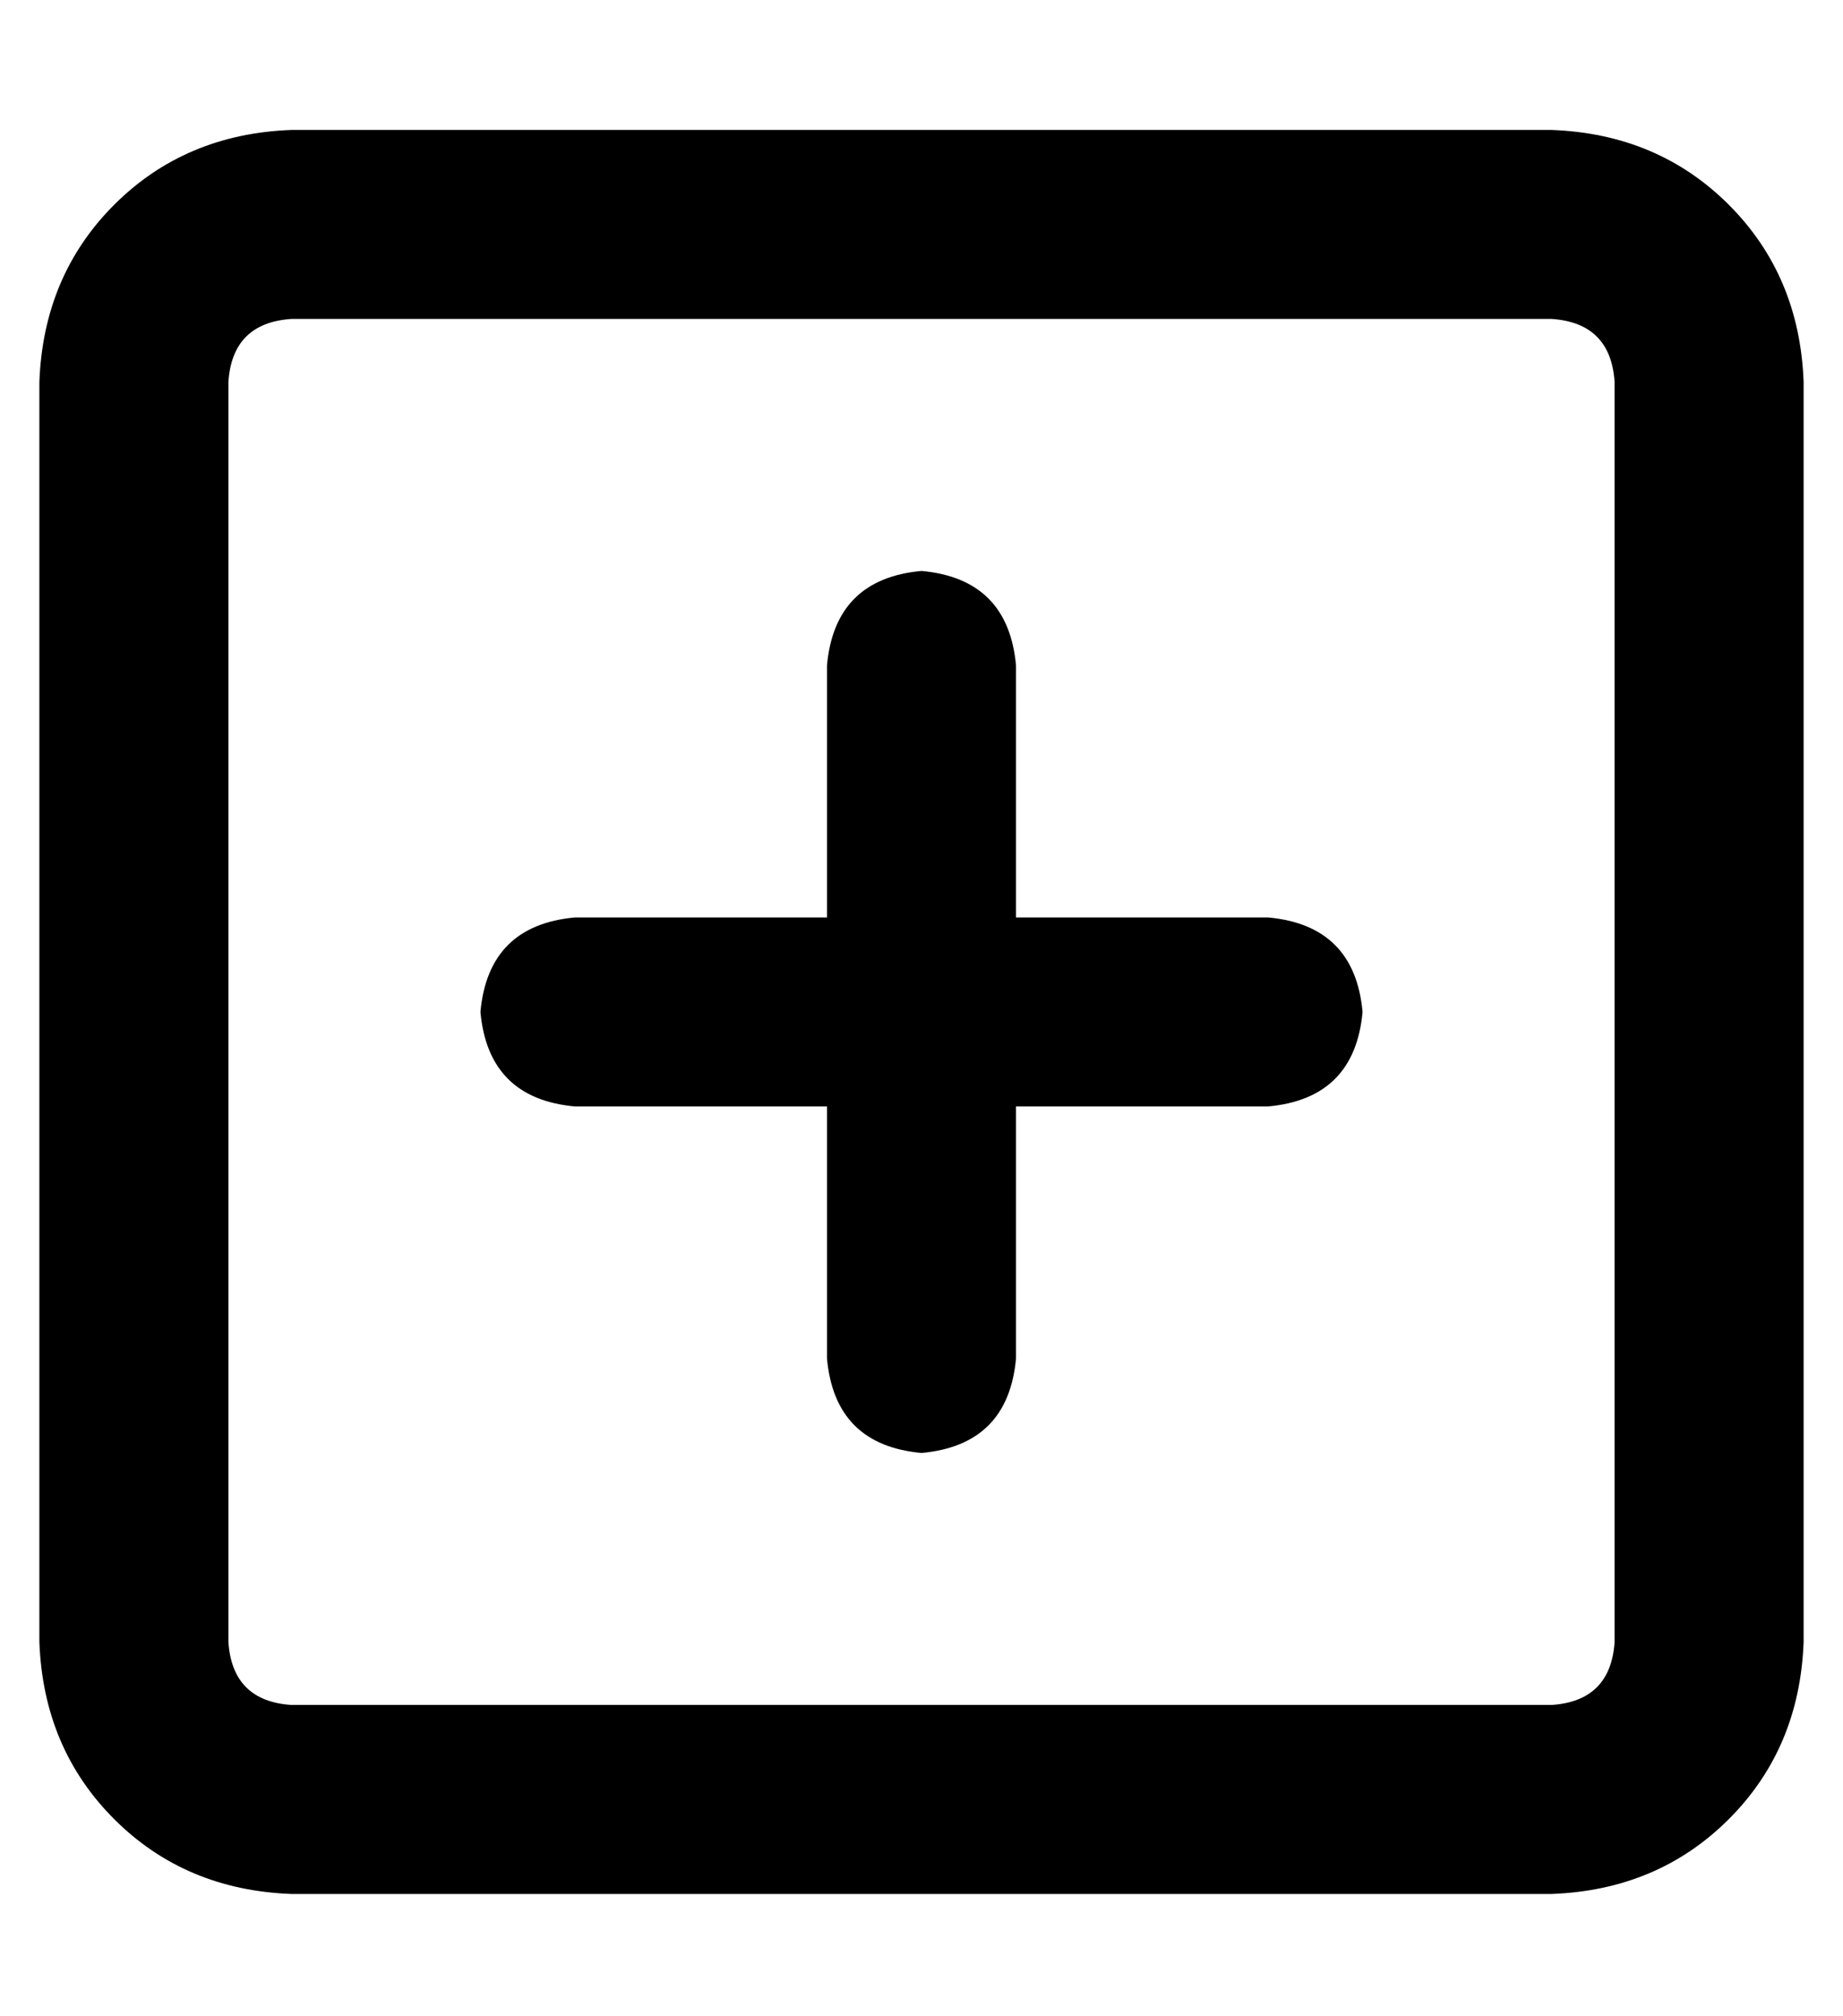 <?xml version="1.0" standalone="no"?>
<!DOCTYPE svg PUBLIC "-//W3C//DTD SVG 1.1//EN" "http://www.w3.org/Graphics/SVG/1.1/DTD/svg11.dtd" >
<svg xmlns="http://www.w3.org/2000/svg" xmlns:xlink="http://www.w3.org/1999/xlink" version="1.1" viewBox="-10 -40 468 512">
   <path fill="currentColor"
d="M64 41q-15 1 -16 16v320v0q1 15 16 16h320v0q15 -1 16 -16v-320v0q-1 -15 -16 -16h-320v0zM0 57q1 -27 19 -45v0v0q18 -18 45 -19h320v0q27 1 45 19t19 45v320v0q-1 27 -19 45t-45 19h-320v0q-27 -1 -45 -19t-19 -45v-320v0zM200 305v-64v64v-64h-64v0q-22 -2 -24 -24
q2 -22 24 -24h64v0v-64v0q2 -22 24 -24q22 2 24 24v64v0h64v0q22 2 24 24q-2 22 -24 24h-64v0v64v0q-2 22 -24 24q-22 -2 -24 -24v0z" />
</svg>
